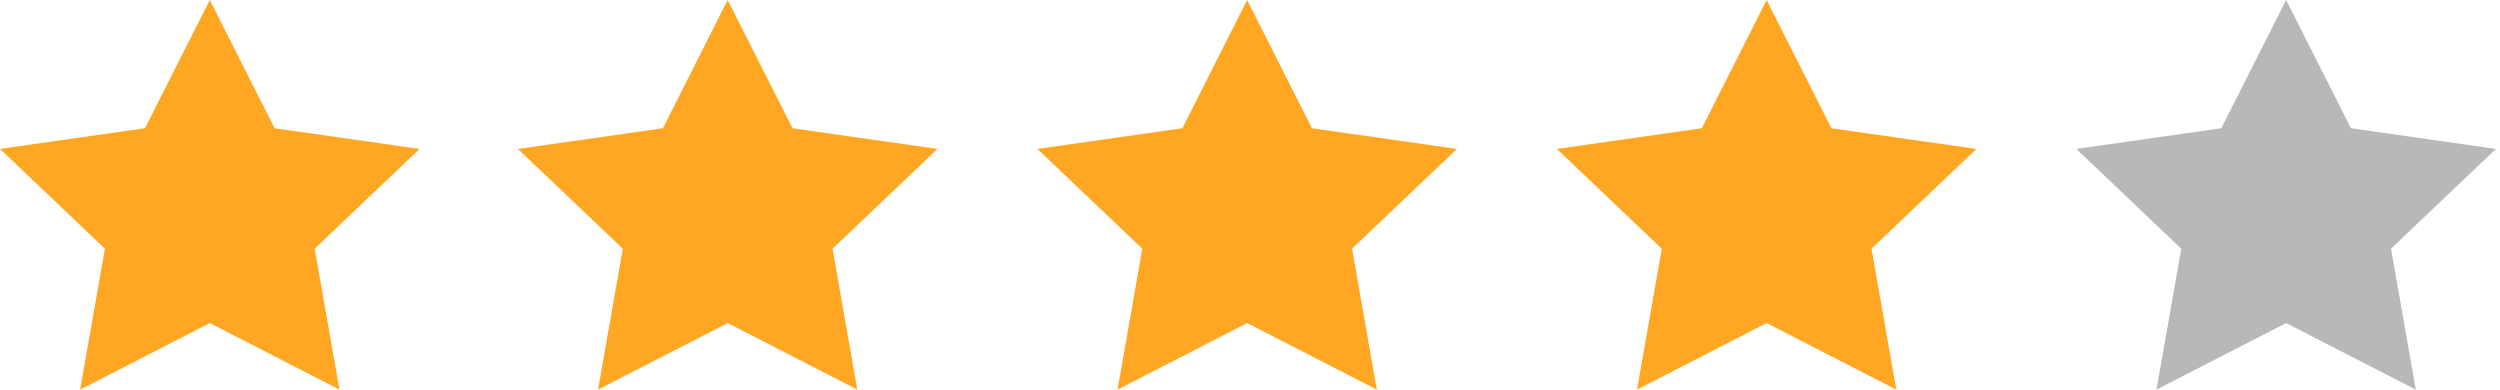 <svg width="77" height="12" viewBox="0 0 77 12" fill="none" xmlns="http://www.w3.org/2000/svg"><path d="M6.462 0l1.996 3.95 4.465.637-3.23 3.072.762 4.341-3.993-2.05L2.468 12l.763-4.34L0 4.586l4.465-.637L6.462 0zm15.95 0l1.997 3.95 4.465.637-3.231 3.072.762 4.341-3.993-2.05L18.42 12l.762-4.34-3.23-3.073 4.465-.637L22.412 0zm16 0l1.997 3.95 4.465.637-3.231 3.072.763 4.341-3.994-2.05L34.42 12l.763-4.34-3.231-3.073 4.465-.637L38.412 0zm16 0l1.997 3.95 4.465.637-3.231 3.072.763 4.341-3.994-2.05L50.42 12l.763-4.34-3.231-3.073 4.465-.637L54.412 0z" fill="#FFA723"/><path d="M70.412 0l1.997 3.95 4.465.637-3.231 3.072.763 4.341-3.994-2.05L66.42 12l.763-4.34-3.231-3.073 4.465-.637L70.412 0z" fill="#B8B8B8"/></svg>